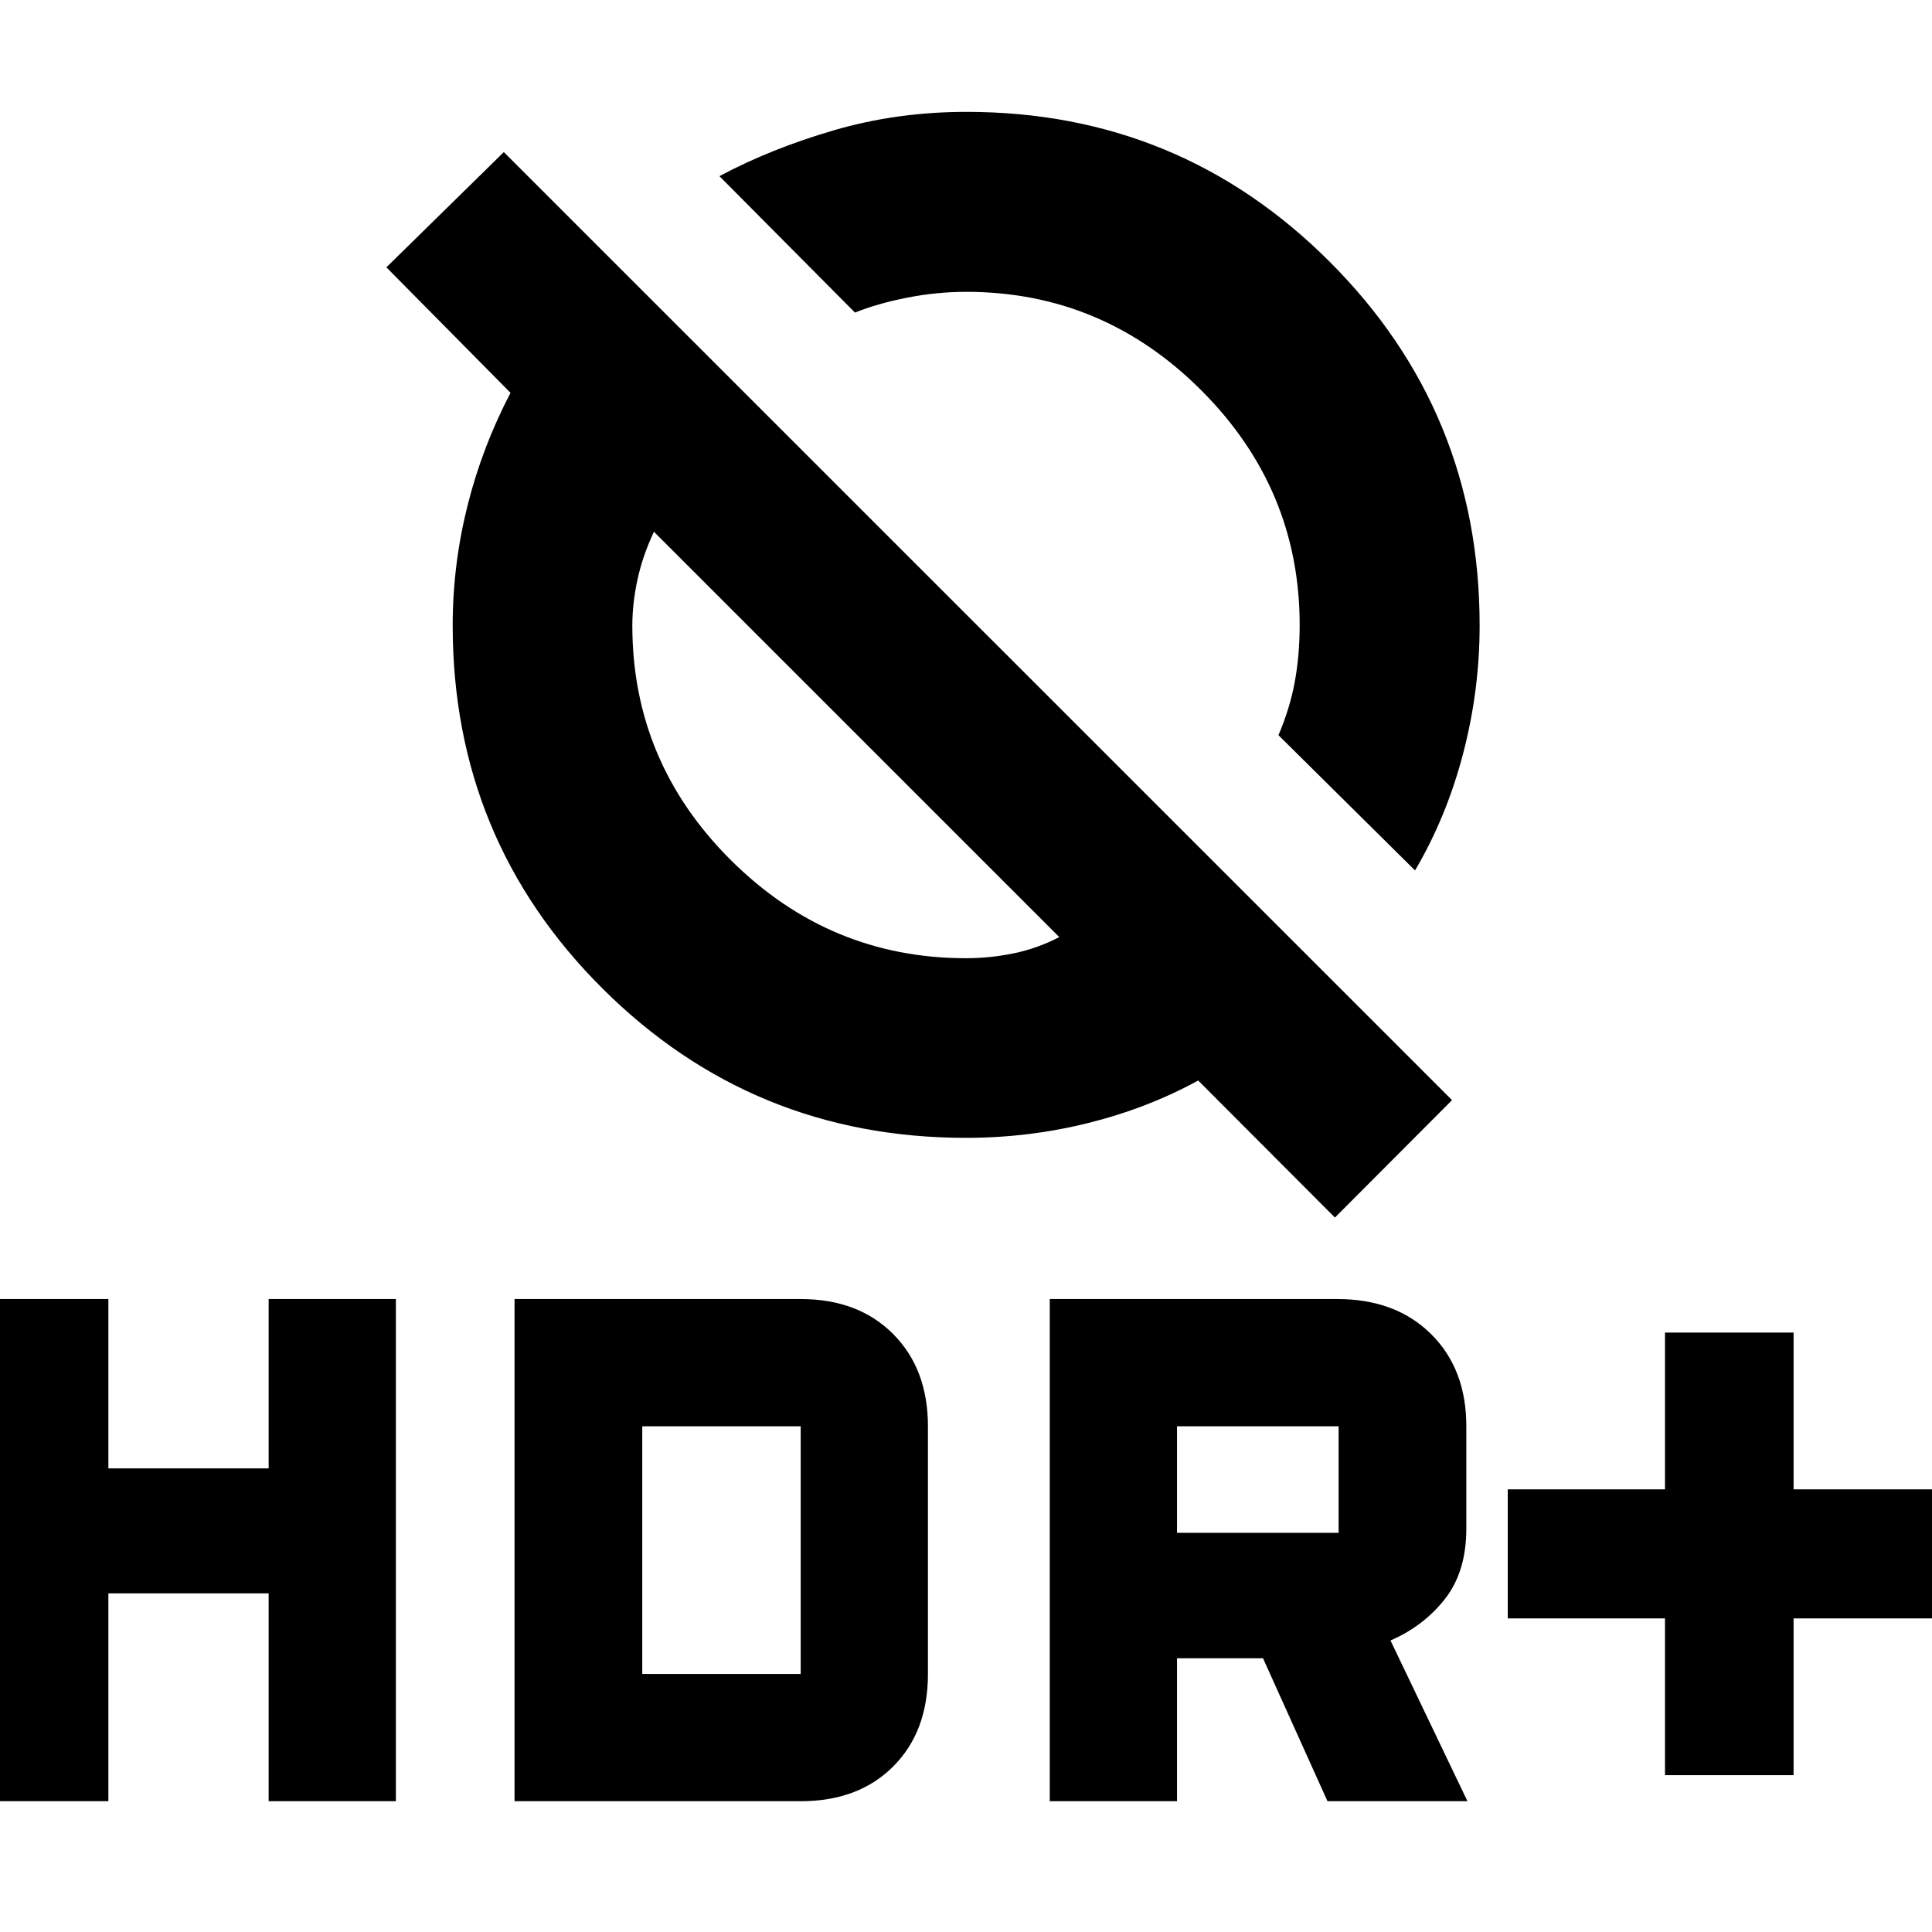 <svg xmlns="http://www.w3.org/2000/svg" height="40" viewBox="0 -960 960 960" width="40"><path d="m703.12-527.49-67.86-67.2q5.78-13.59 8.16-26.79t2.38-27.94q0-67.75-48.92-116.66T480.1-814.99q-14.61 0-29.29 2.89t-25.98 7.41l-67.35-67.78q25.43-13.6 56.79-22.77t66.01-9.17q105.95 0 180.44 74.48 74.5 74.47 74.5 180.73 0 32.34-8.25 63.81t-23.85 57.9ZM663.32-355l-67.95-68.11q-24.92 13.7-54.53 21.1-29.62 7.4-60.84 7.4-106.11 0-180.59-74.17-74.47-74.17-74.47-180.45 0-30.1 7.35-59.45 7.36-29.35 21.39-56.12L192-827.17l58.35-57.26 471.16 471.08L663.32-355ZM526.36-494.36 324.93-695.78q-5.66 12.06-8.19 23.88-2.54 11.83-2.54 22.71 0 67.86 48.97 116.59 48.97 48.73 116.83 48.73 11.9 0 23.64-2.41 11.74-2.42 22.72-8.08ZM827.33-77.92v-77.91h-78.14v-64.13h78.14v-77.9h63.89v77.9h78.15v64.13h-78.15v77.91h-63.89ZM521.62-64.99v-249.52h142.86q29.03 0 46.58 17.37 17.55 17.37 17.55 45.85v50.76q0 21.44-10.56 34.96-10.55 13.52-27.12 20.71l38.24 79.87h-69.55l-32.03-71.02h-42.74v71.02h-63.23Zm63.23-133.37h80.3v-52.93h-80.3v52.93ZM-9.37-64.99v-249.52h63.22v84.13h79.64v-84.13h63.22v249.52h-63.22v-103.29H53.85v103.29H-9.37Zm265.04 0v-249.52h142.19q28.64 0 45.93 17.37 17.3 17.37 17.3 45.85v123.07q0 28.7-17.26 45.97-17.27 17.26-45.97 17.26H255.67Zm63.47-63.23h78.72v-123.07h-78.72v123.07Zm508.19 50.3v-77.91h-78.14v-64.13h78.14v-77.9h63.89v77.9h78.15v64.13h-78.15v77.91h-63.89ZM521.62-64.99v-249.52h142.86q29.03 0 46.58 17.37 17.55 17.37 17.55 45.85v50.76q0 21.44-10.56 34.96-10.55 13.52-27.12 20.71l38.24 79.87h-69.55l-32.03-71.02h-42.74v71.02h-63.23Zm63.23-133.37h80.3v-52.93h-80.3v52.93ZM-9.37-64.99v-249.52h63.22v84.13h79.64v-84.13h63.22v249.52h-63.22v-103.29H53.85v103.29H-9.37Zm265.04 0v-249.52h142.19q28.64 0 45.93 17.37 17.3 17.37 17.3 45.85v123.07q0 28.7-17.26 45.97-17.27 17.26-45.97 17.26H255.67Zm63.47-63.23h78.72v-123.07h-78.72v123.07Zm211.03-572.04ZM425.65-595.07Z"/></svg>
